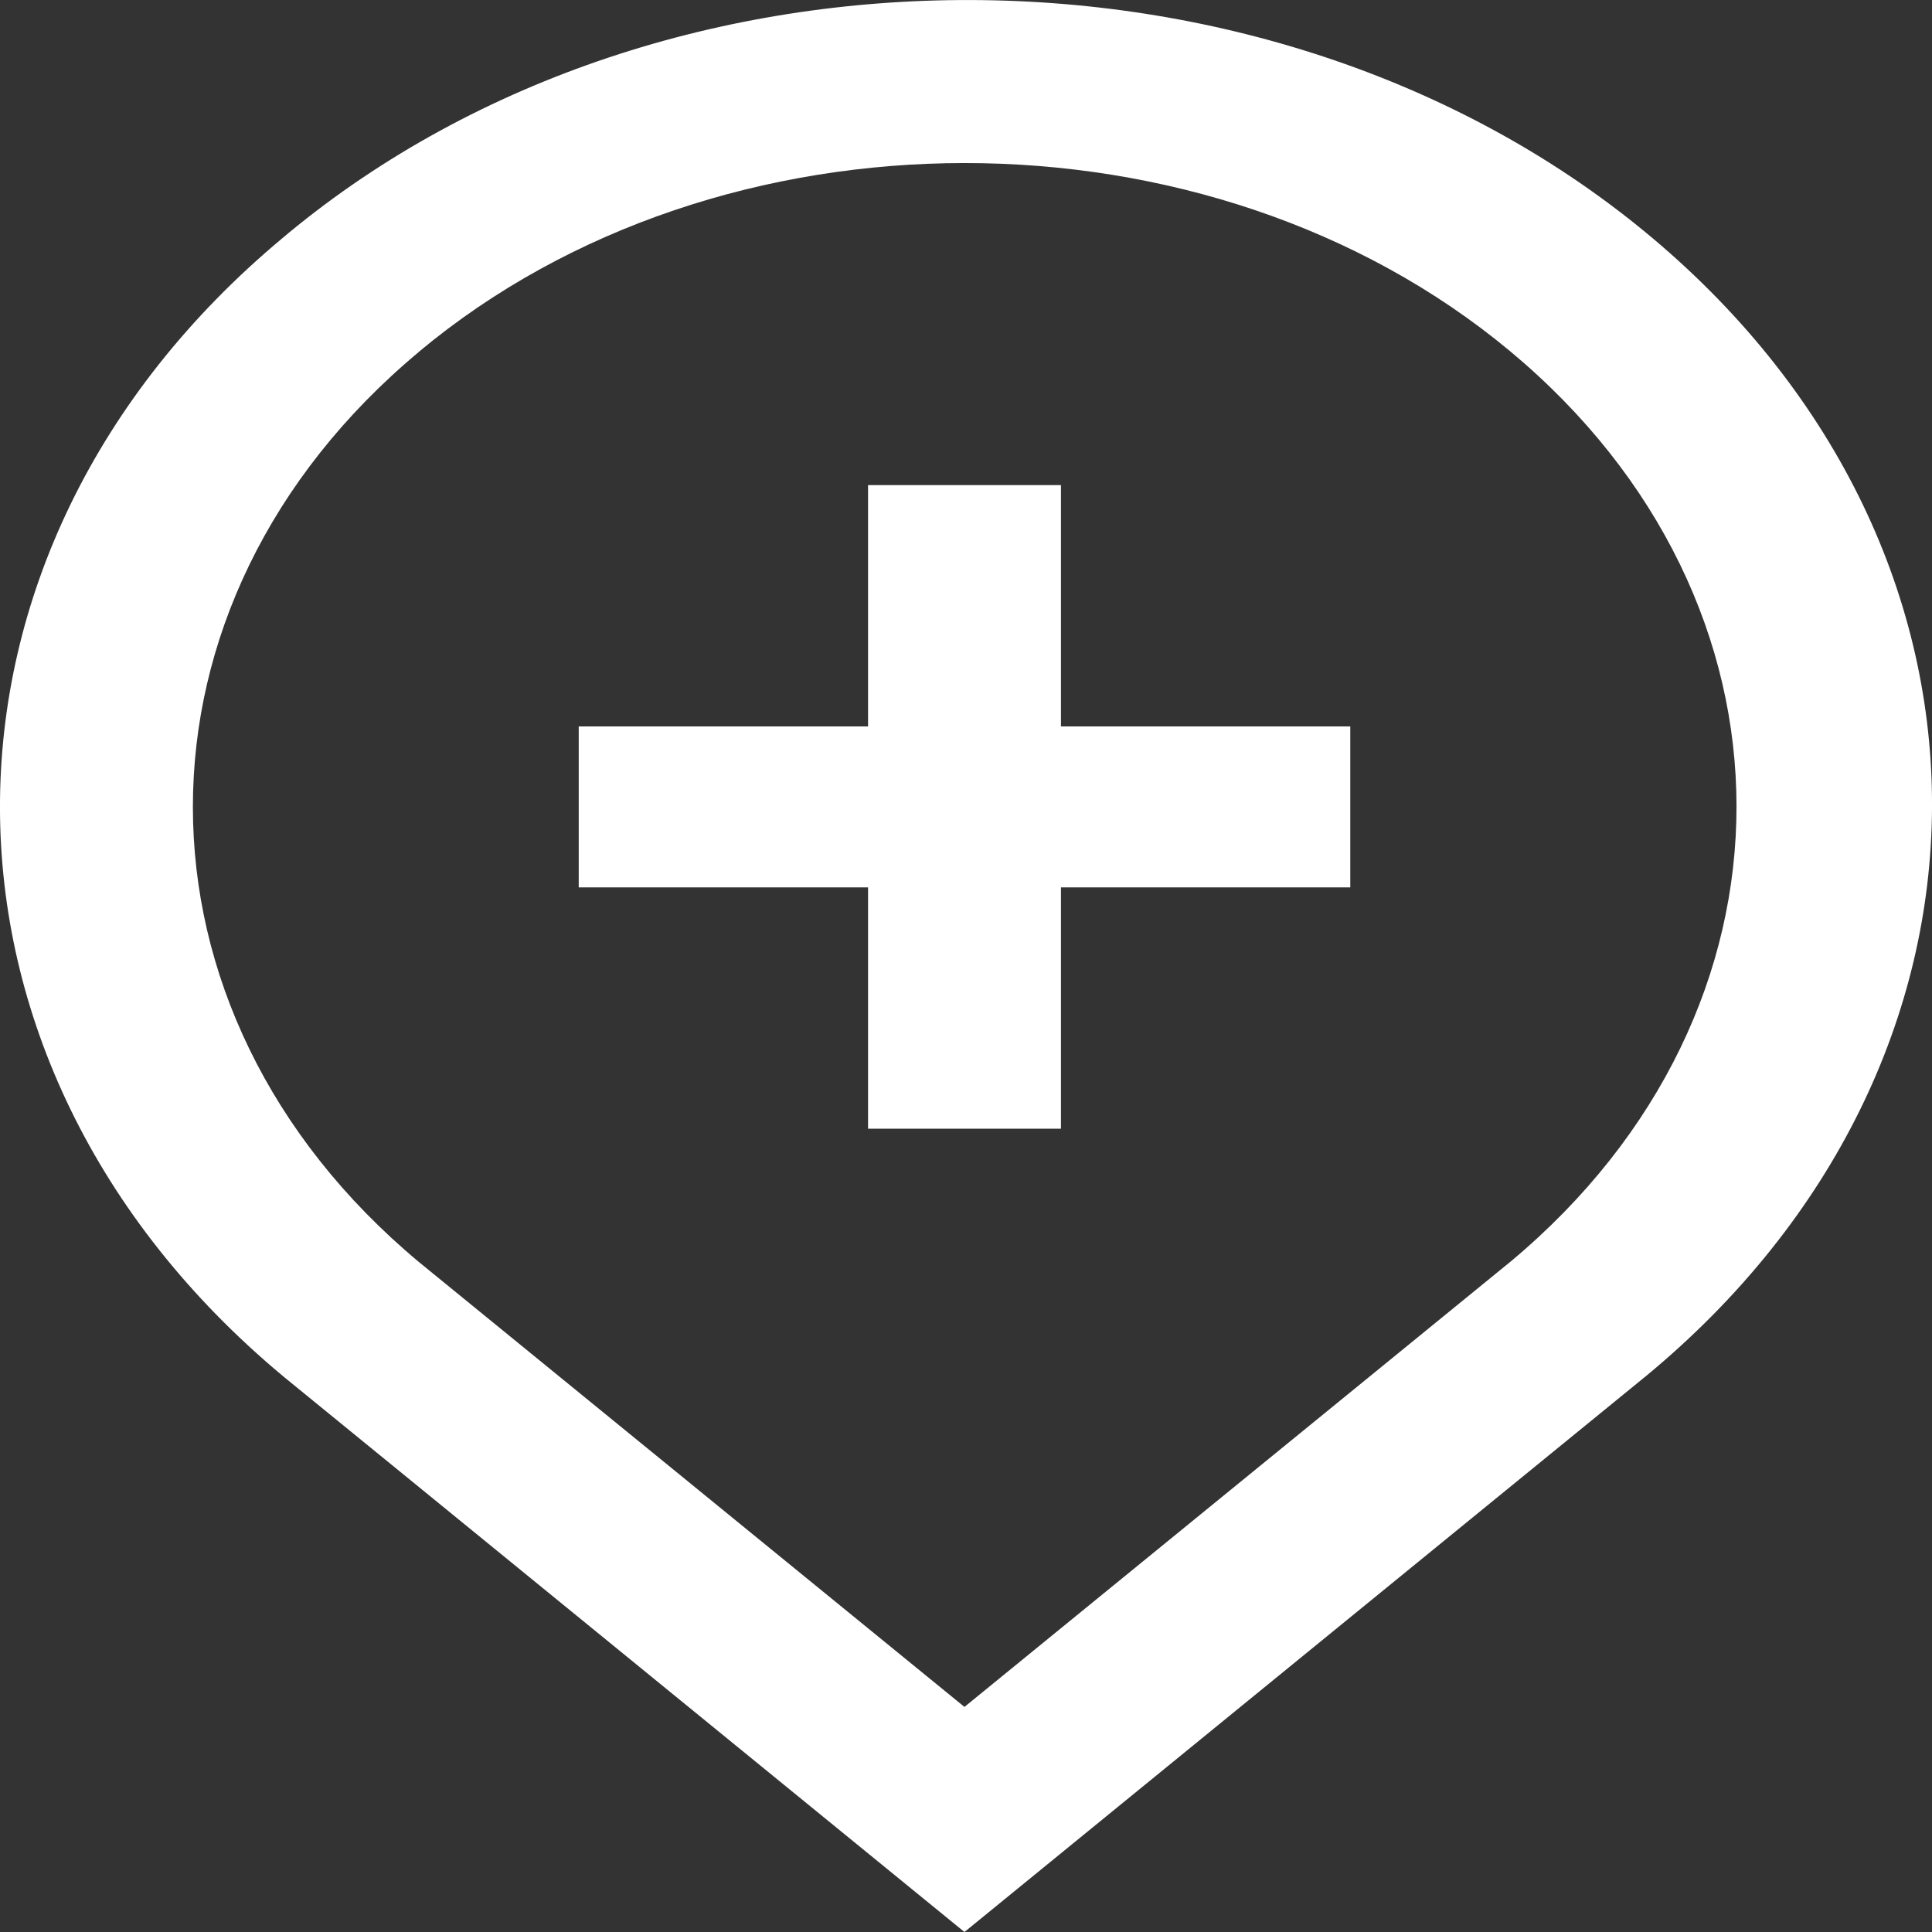 <svg width="20" height="20" viewBox="0 0 20 20" fill="none" xmlns="http://www.w3.org/2000/svg">
<rect x="0" y="0" width="20" height="20" fill="#333333" stroke="none"/>
<path d="M9.984 20L17.044 14.241C20.961 11.003 20.989 5.731 17.107 2.465C13.224 -0.801 6.903 -0.824 2.986 2.413C2.966 2.43 2.945 2.448 2.924 2.465C-0.975 5.717 -0.975 10.989 2.924 14.241C2.927 14.243 2.93 14.245 2.932 14.248L9.984 20ZM4.336 3.642C7.453 1.039 12.511 1.036 15.633 3.636C18.754 6.235 18.758 10.454 15.641 13.057L9.984 17.67L4.336 13.064C1.217 10.462 1.217 6.244 4.336 3.643C4.336 3.642 4.336 3.642 4.336 3.642ZM8.986 9.186H5.991V7.52H8.986V5.022H10.983V7.52H13.978V9.186H10.983V11.684H8.986V9.186Z" fill="white"/>
</svg>
